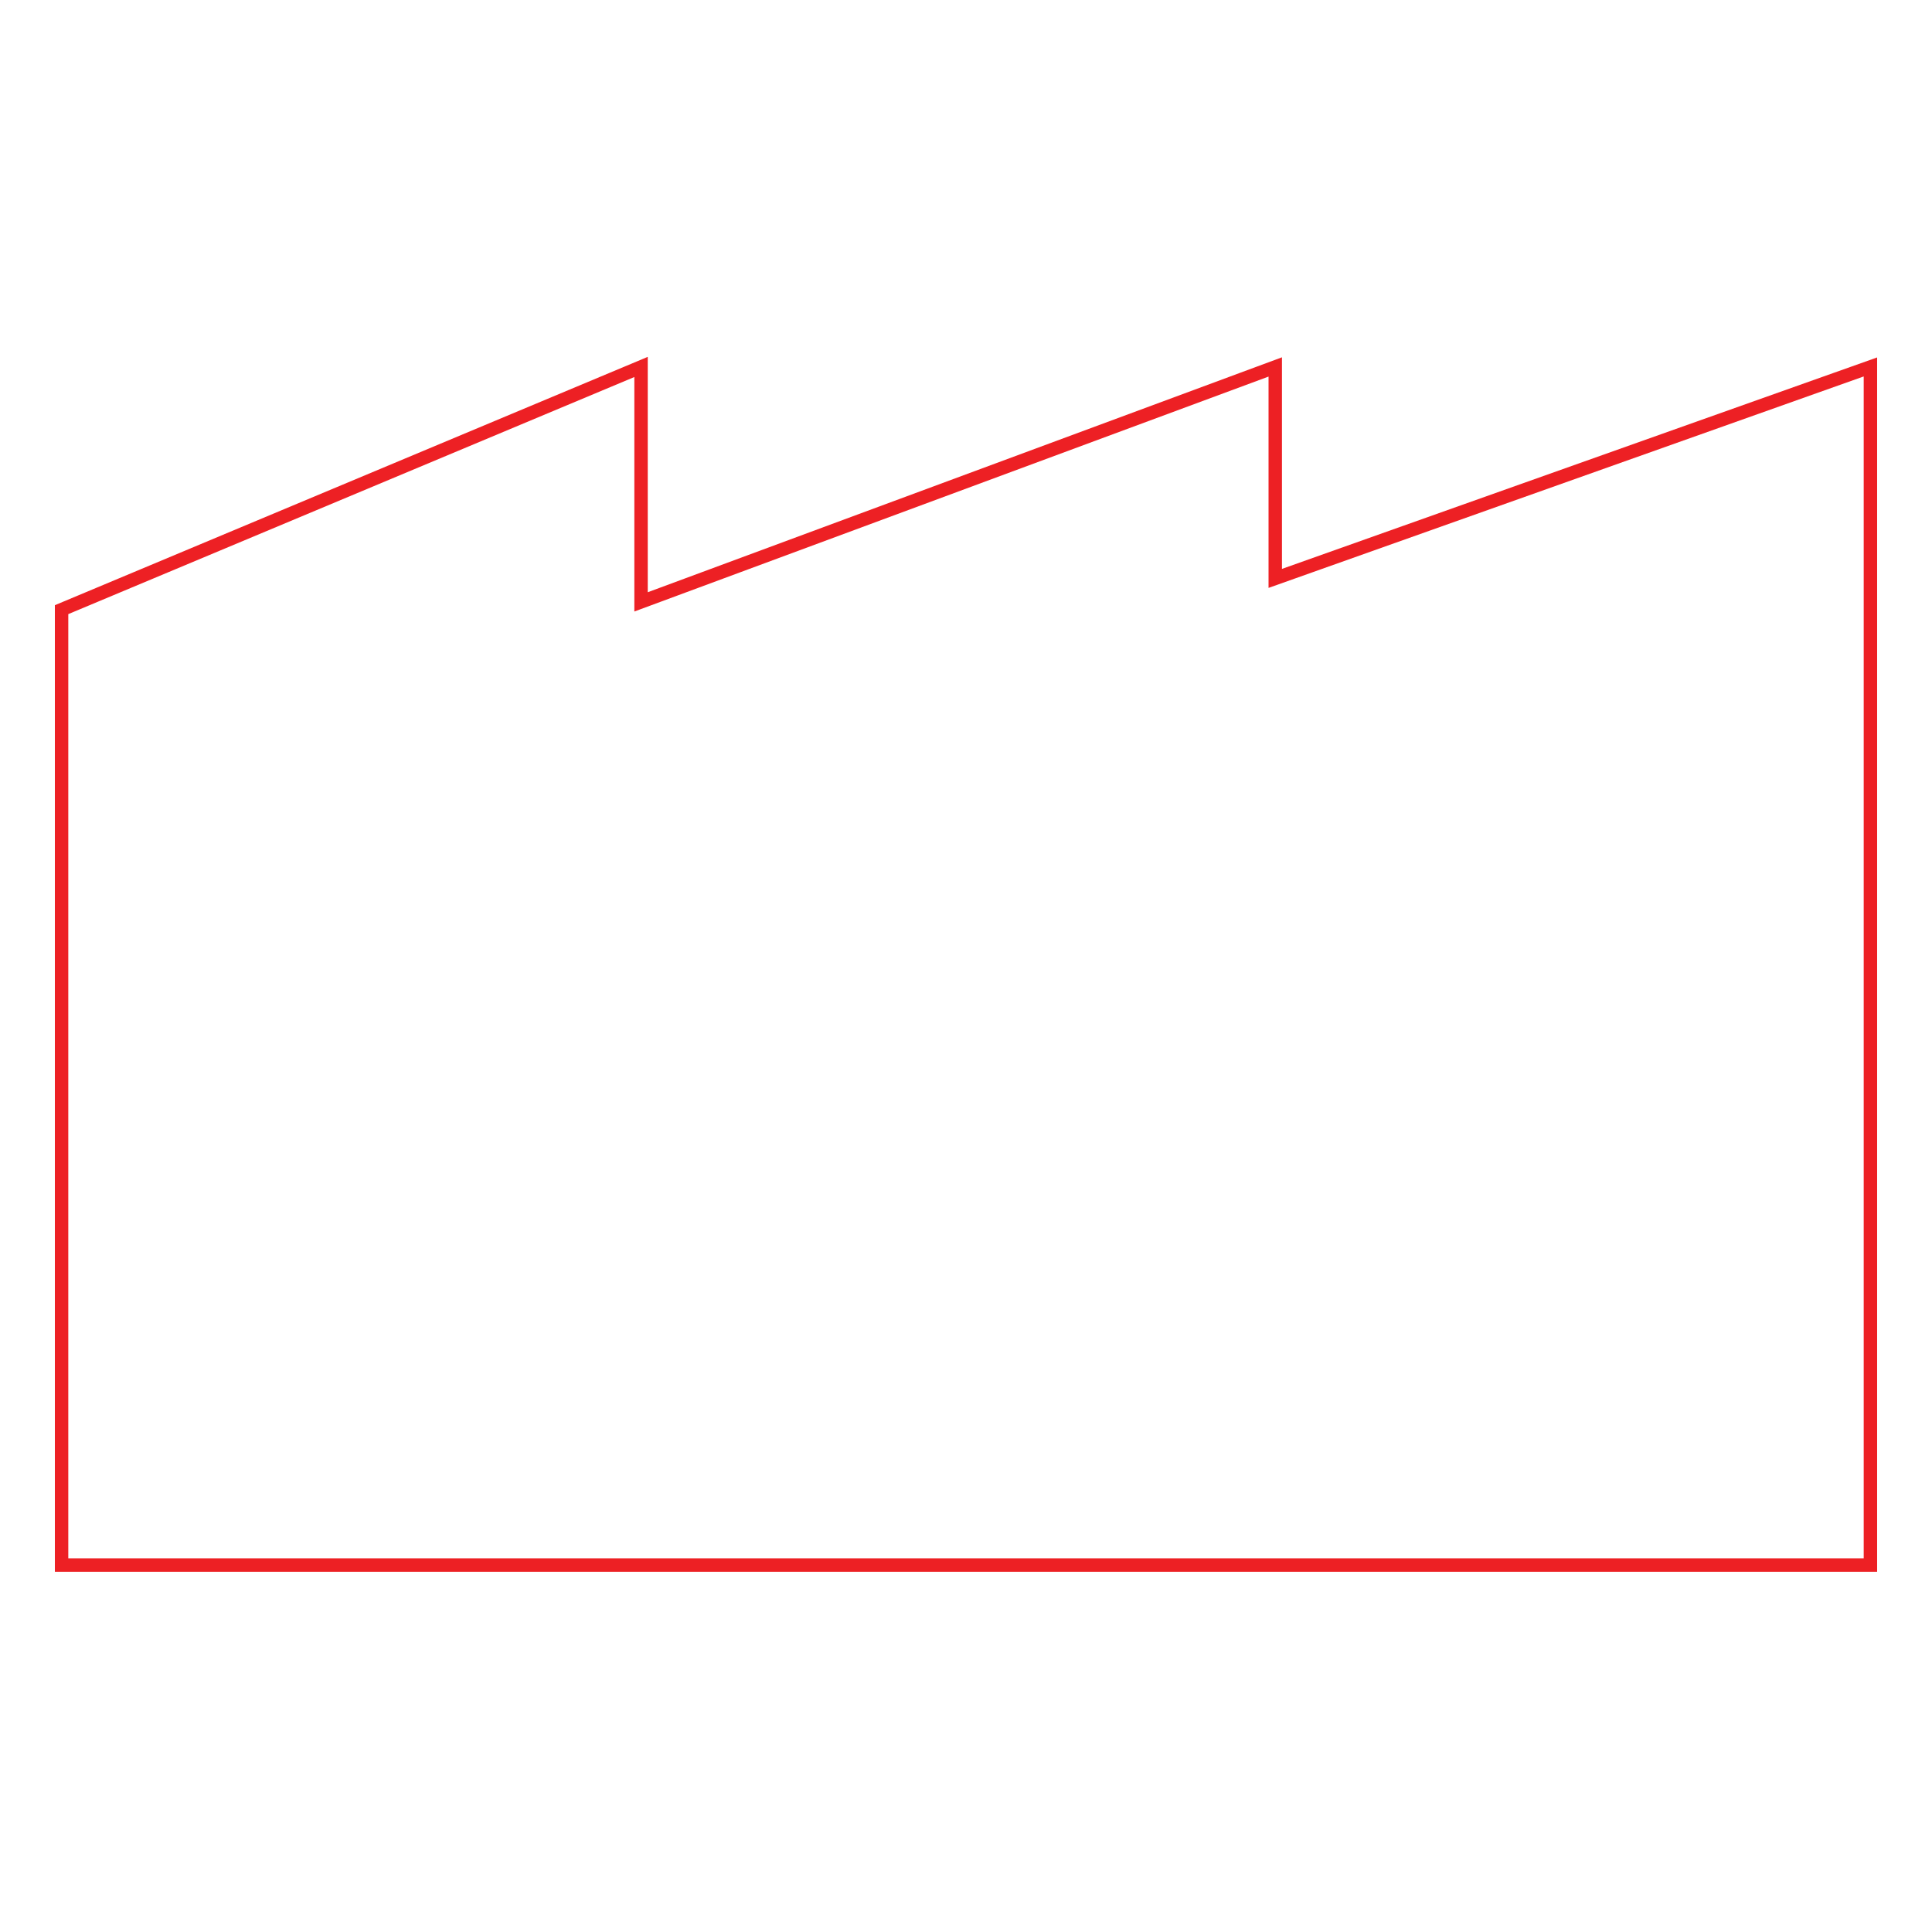 <svg xmlns="http://www.w3.org/2000/svg" viewBox="0 0 144 144"><defs><style>.a{fill:none;stroke:#ed2024;stroke-miterlimit:10;}</style></defs><polygon class="a" points="4.59 116.65 4.59 45.44 47.78 27.35 47.78 44.86 95.05 27.35 95.05 43.11 139.41 27.35 139.41 116.65 4.59 116.65"/></svg>
